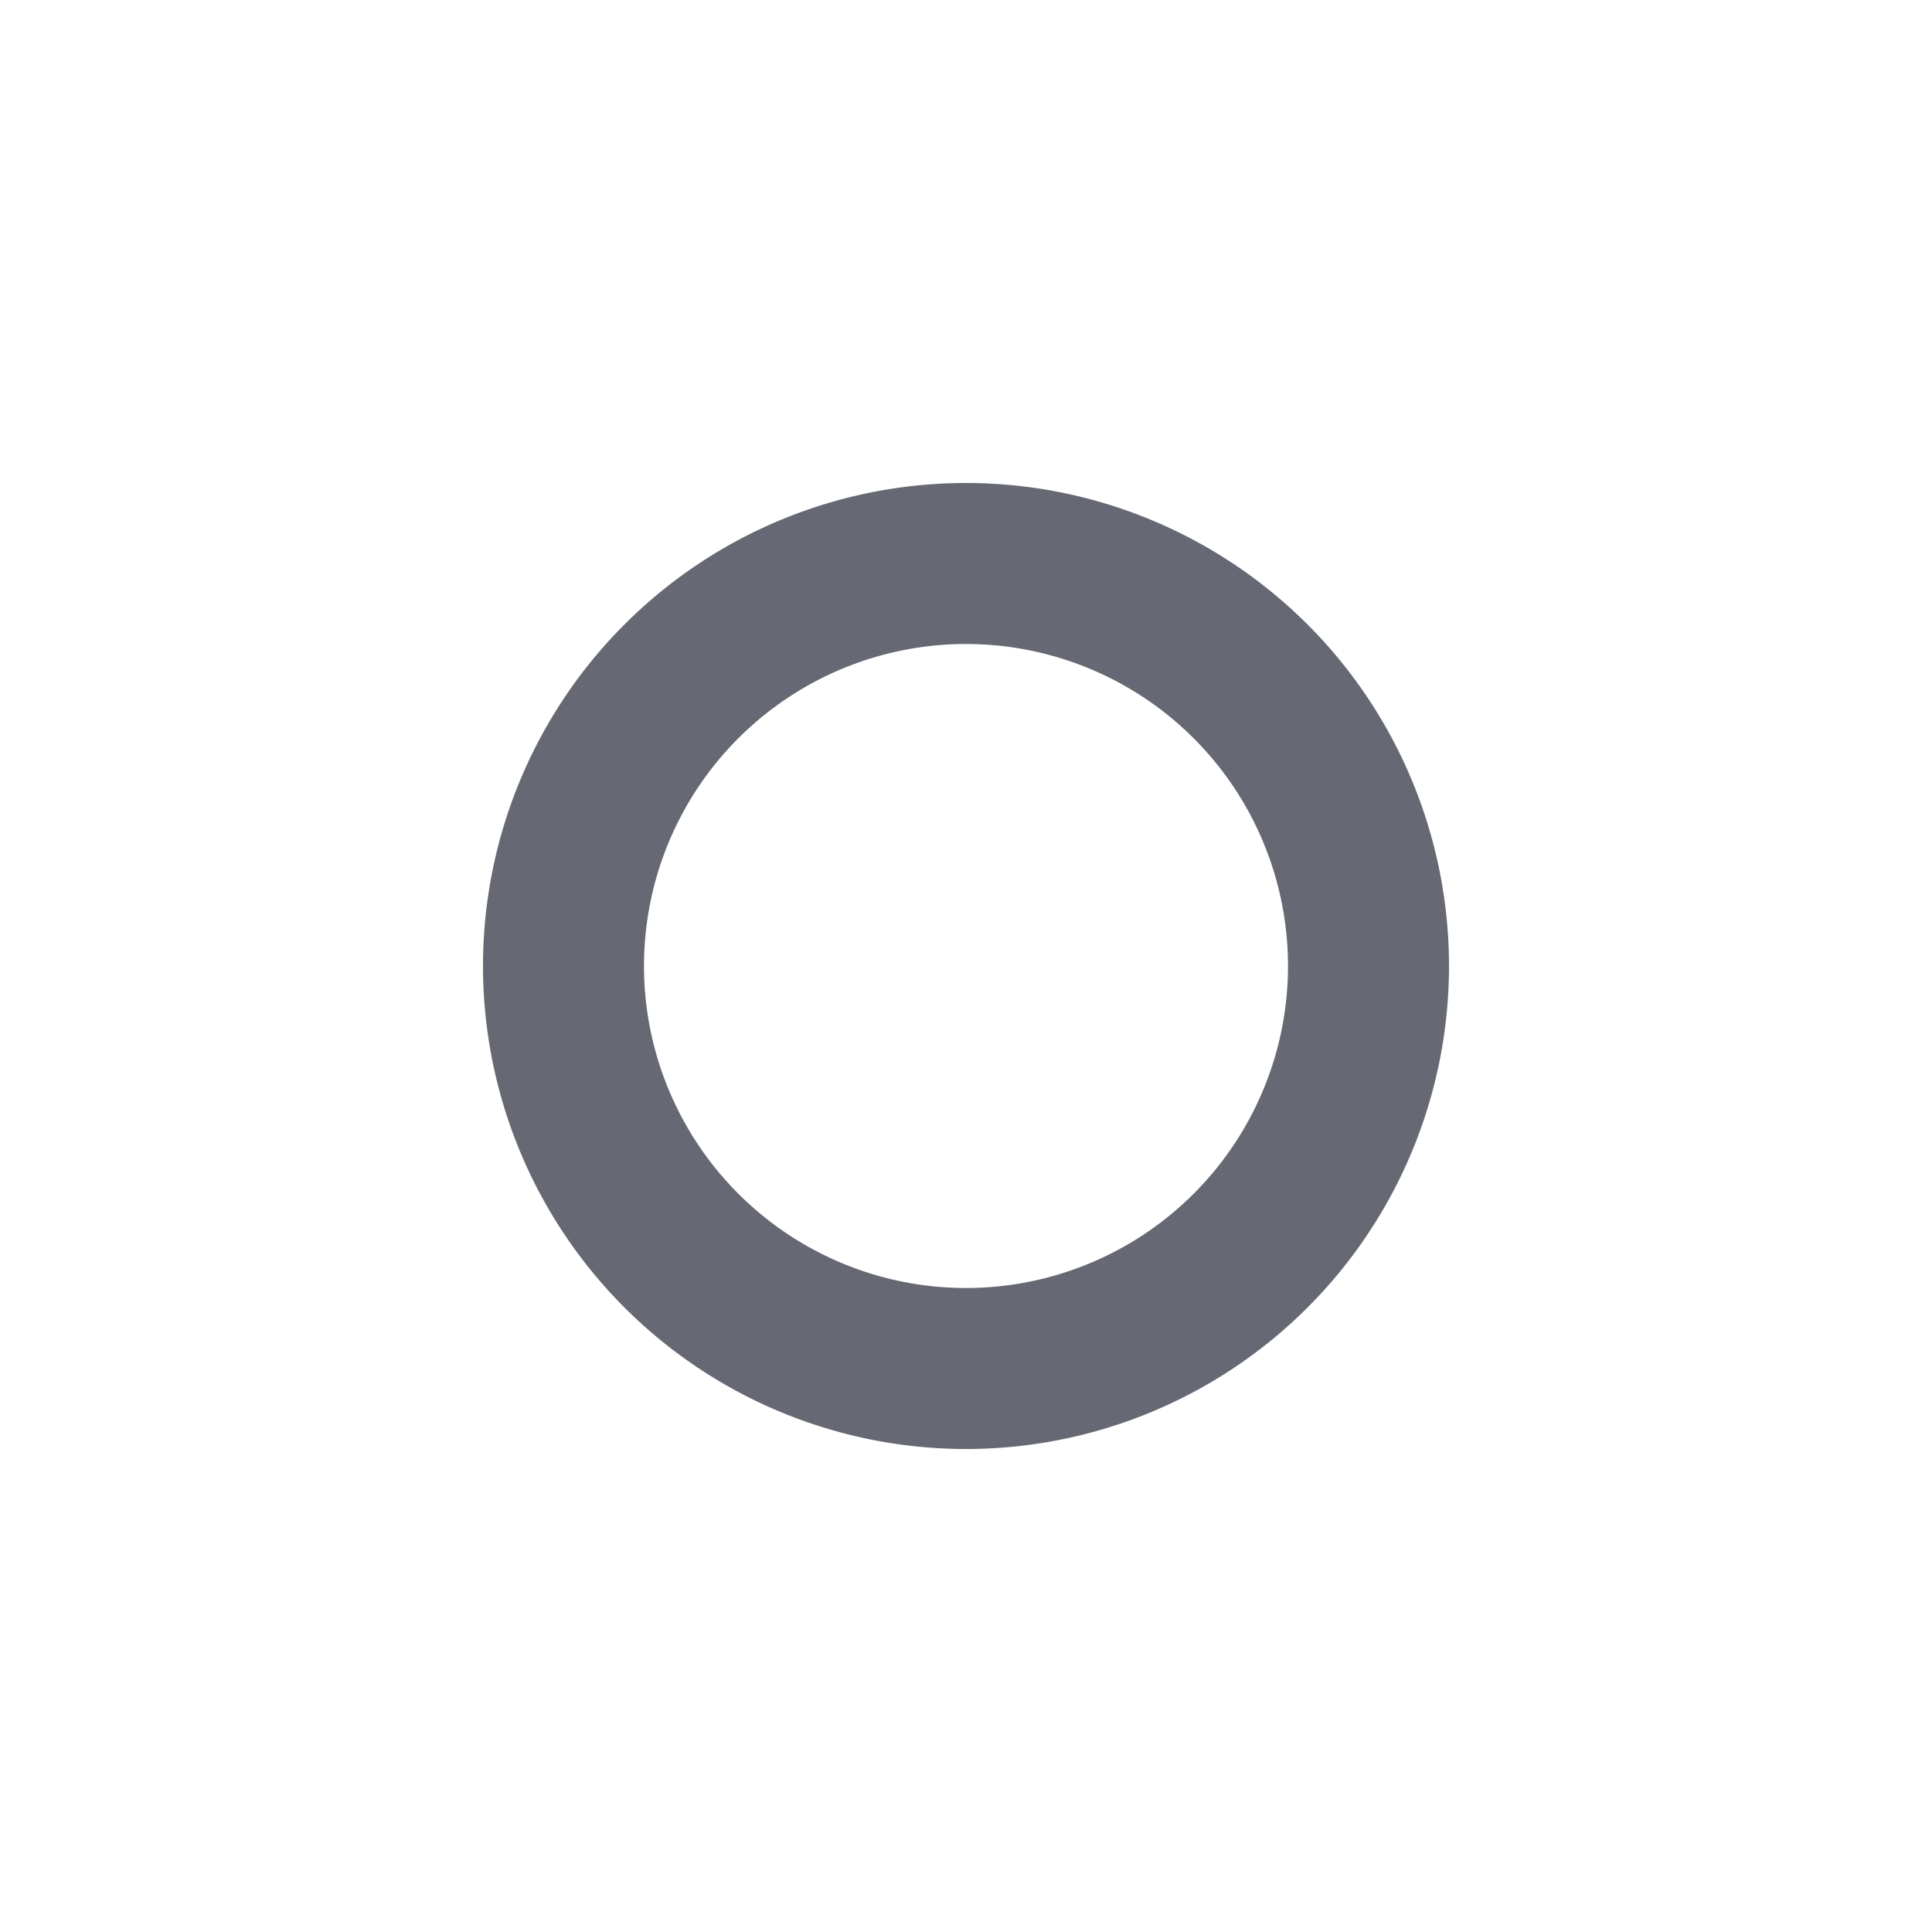 <svg xmlns="http://www.w3.org/2000/svg" width="24" height="24" viewBox="0 0 24 24"><defs><style>.a{opacity:0.75;}.b{fill:none;}.c{fill:#333745;}</style></defs><g class="a"><rect class="b" width="24" height="24"/><path class="c" d="M6,2a4,4,0,1,0,4,4A4,4,0,0,0,6,2M6,0A6,6,0,1,1,0,6,6,6,0,0,1,6,0Z" transform="translate(6 6)"/></g></svg>